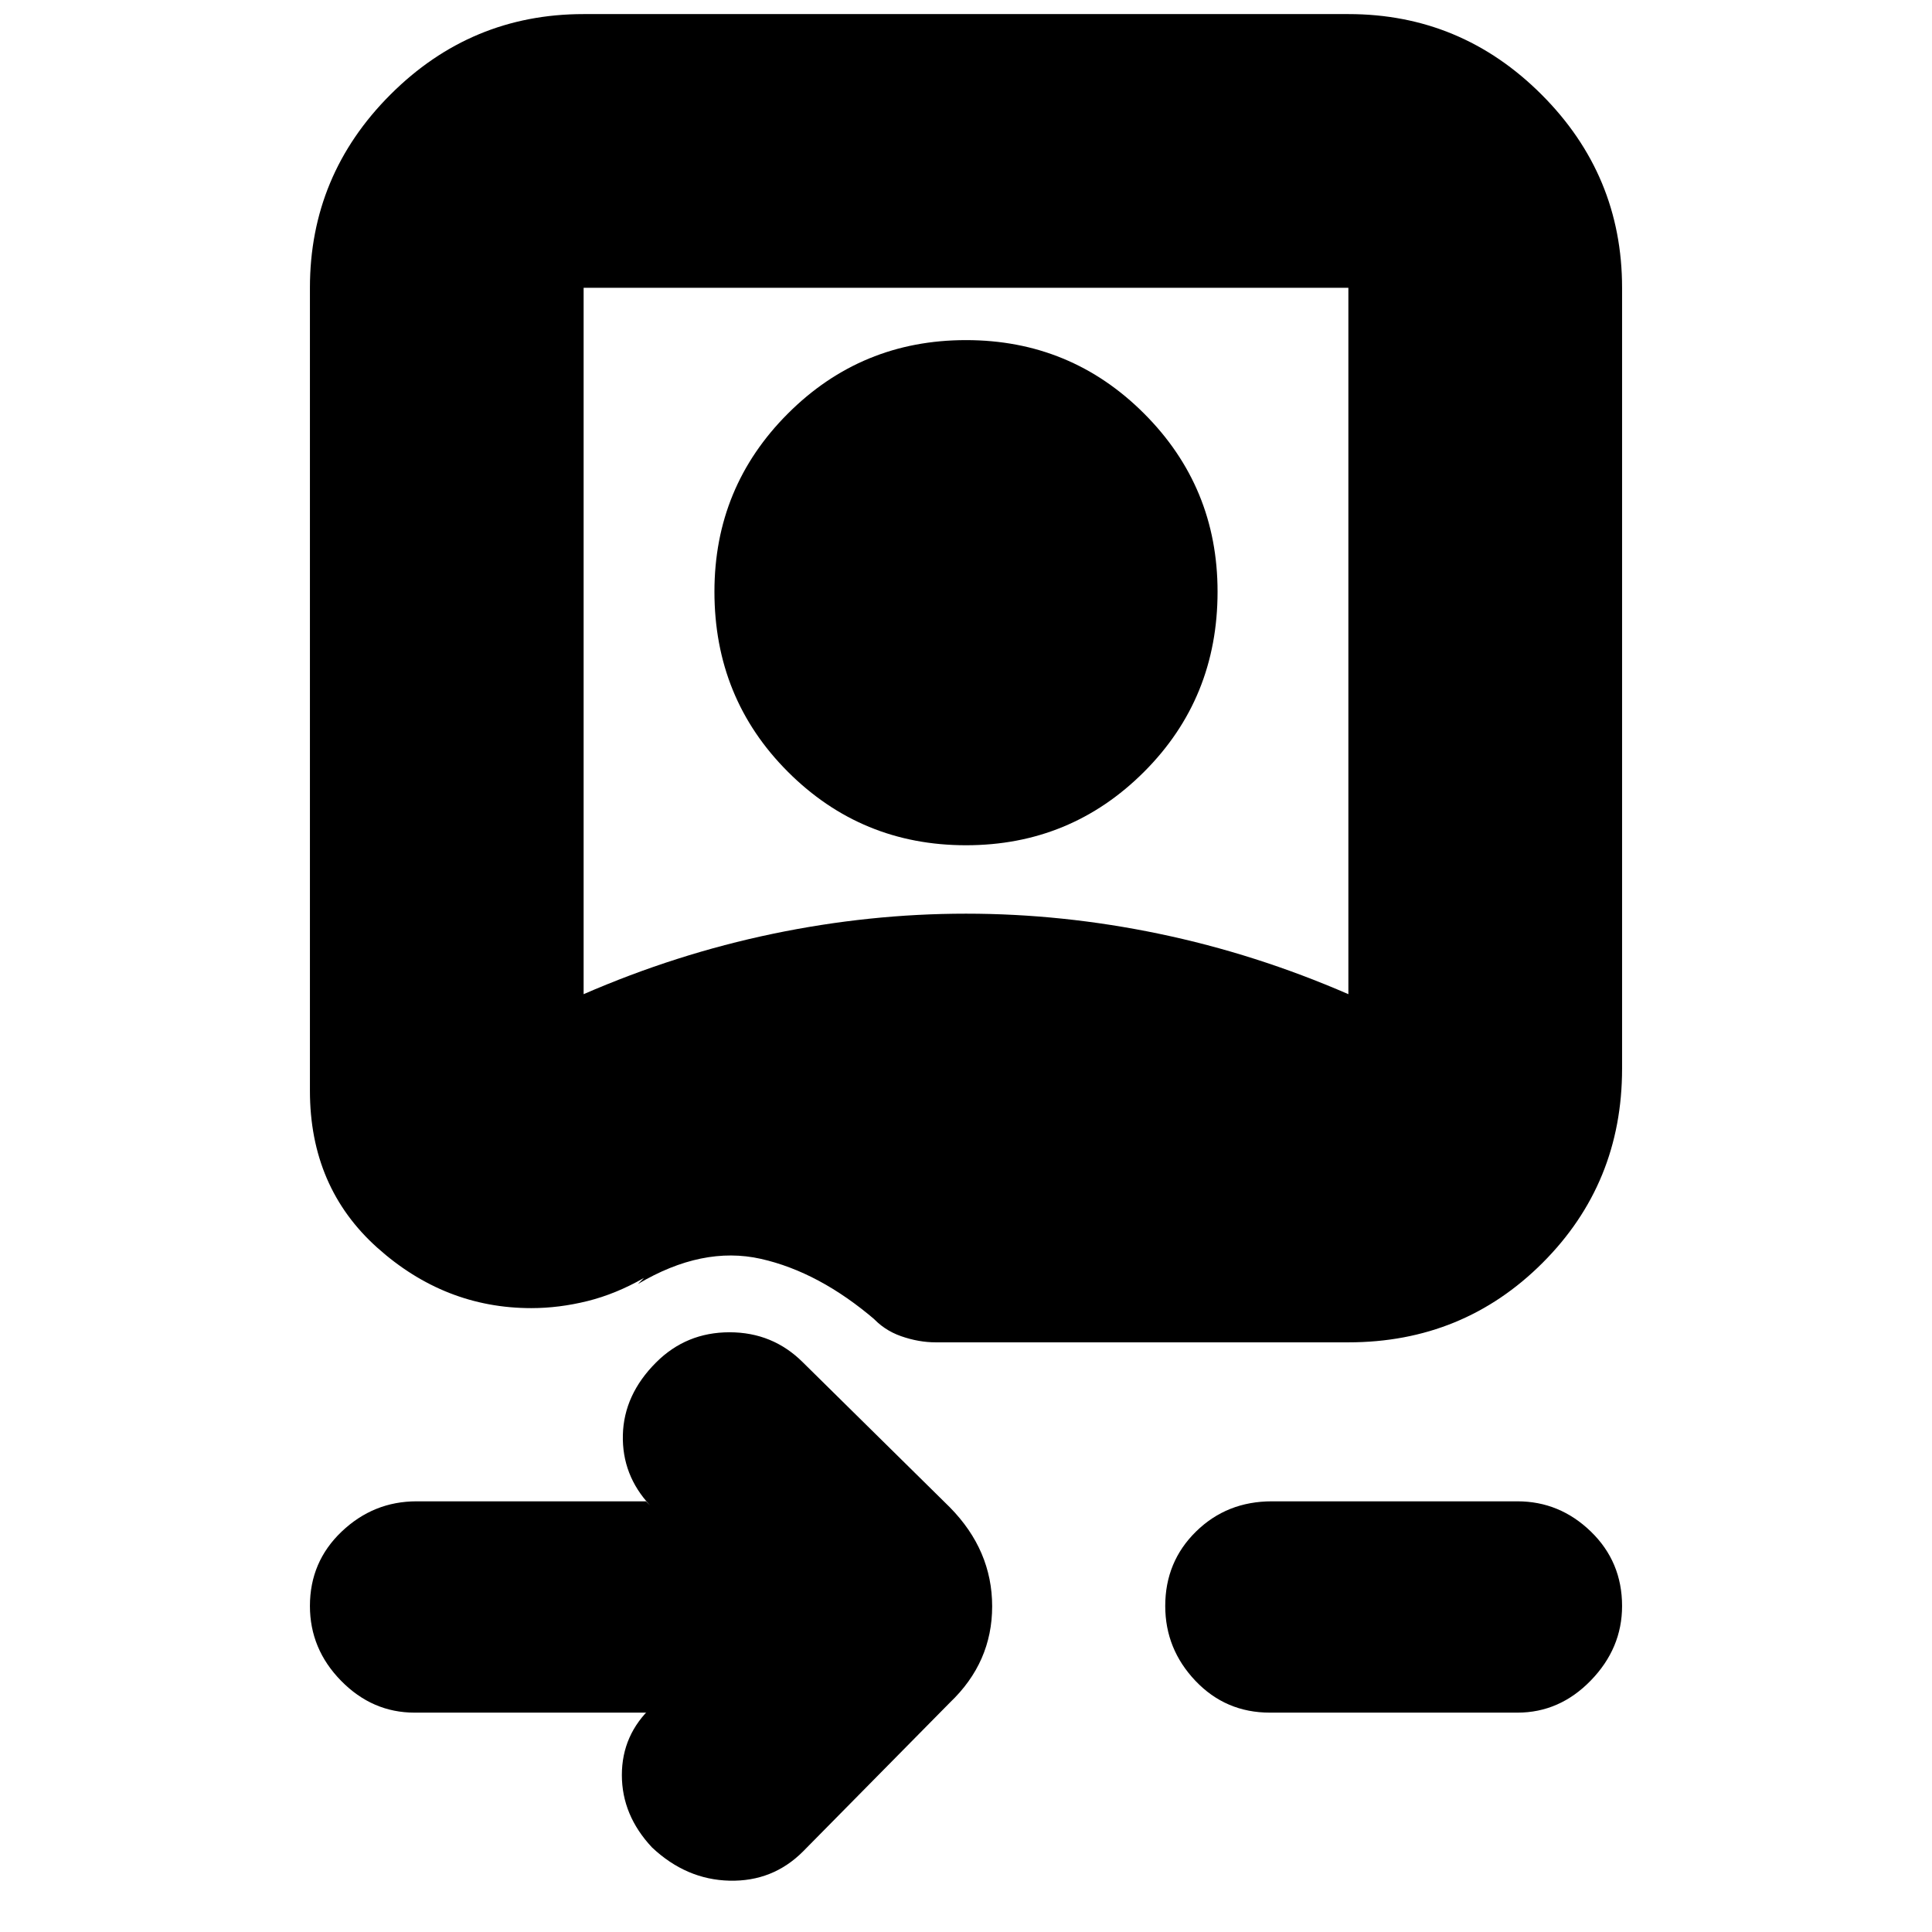 <svg xmlns="http://www.w3.org/2000/svg" height="24" viewBox="0 -960 960 960" width="24"><path d="M154-817q0-56 40-96t96-40h380q56 0 96 40t40 96v388q0 57-39.5 96.5T670-293H465q-8.53 0-17.26-3.06-8.72-3.05-14.74-9.94l2 2q-28-24-57-30.5T317-322l3-3q-14 8-28.12 11.5Q277.75-310 264-310q-43 0-76.5-30T154-418v-399Zm136 351q46-20 94.01-30 48.02-10 96-10Q528-506 576-496q48 10 94 30v-351H290v351Zm190-74q-52 0-88.5-36.5T355-666q0-52 36.5-88.5T480-791q52 0 88.5 36.5T605-666q0 53-36.5 89.5T480-540ZM321-109H206q-20.98 0-36.49-15.8Q154-140.6 154-162q0-21.98 15.8-36.99Q185.6-214 207-214h114l2 2q-14-15-13.5-35t16.5-36q15-15 36.5-15t36.5 15l73 72q21 21.36 21 49.18T472-114l-73 74q-15 15-36.5 14.5T324-42q-15-16-15-36t15-34l-3 3Zm310 0q-21.97 0-36.99-15.8Q579-140.6 579-162q0-21.98 15.3-36.99Q609.6-214 632-214h122q20.97 0 36.49 15.02 15.51 15.02 15.51 37Q806-141 790.49-125q-15.52 16-36.49 16H631Z"/></svg>